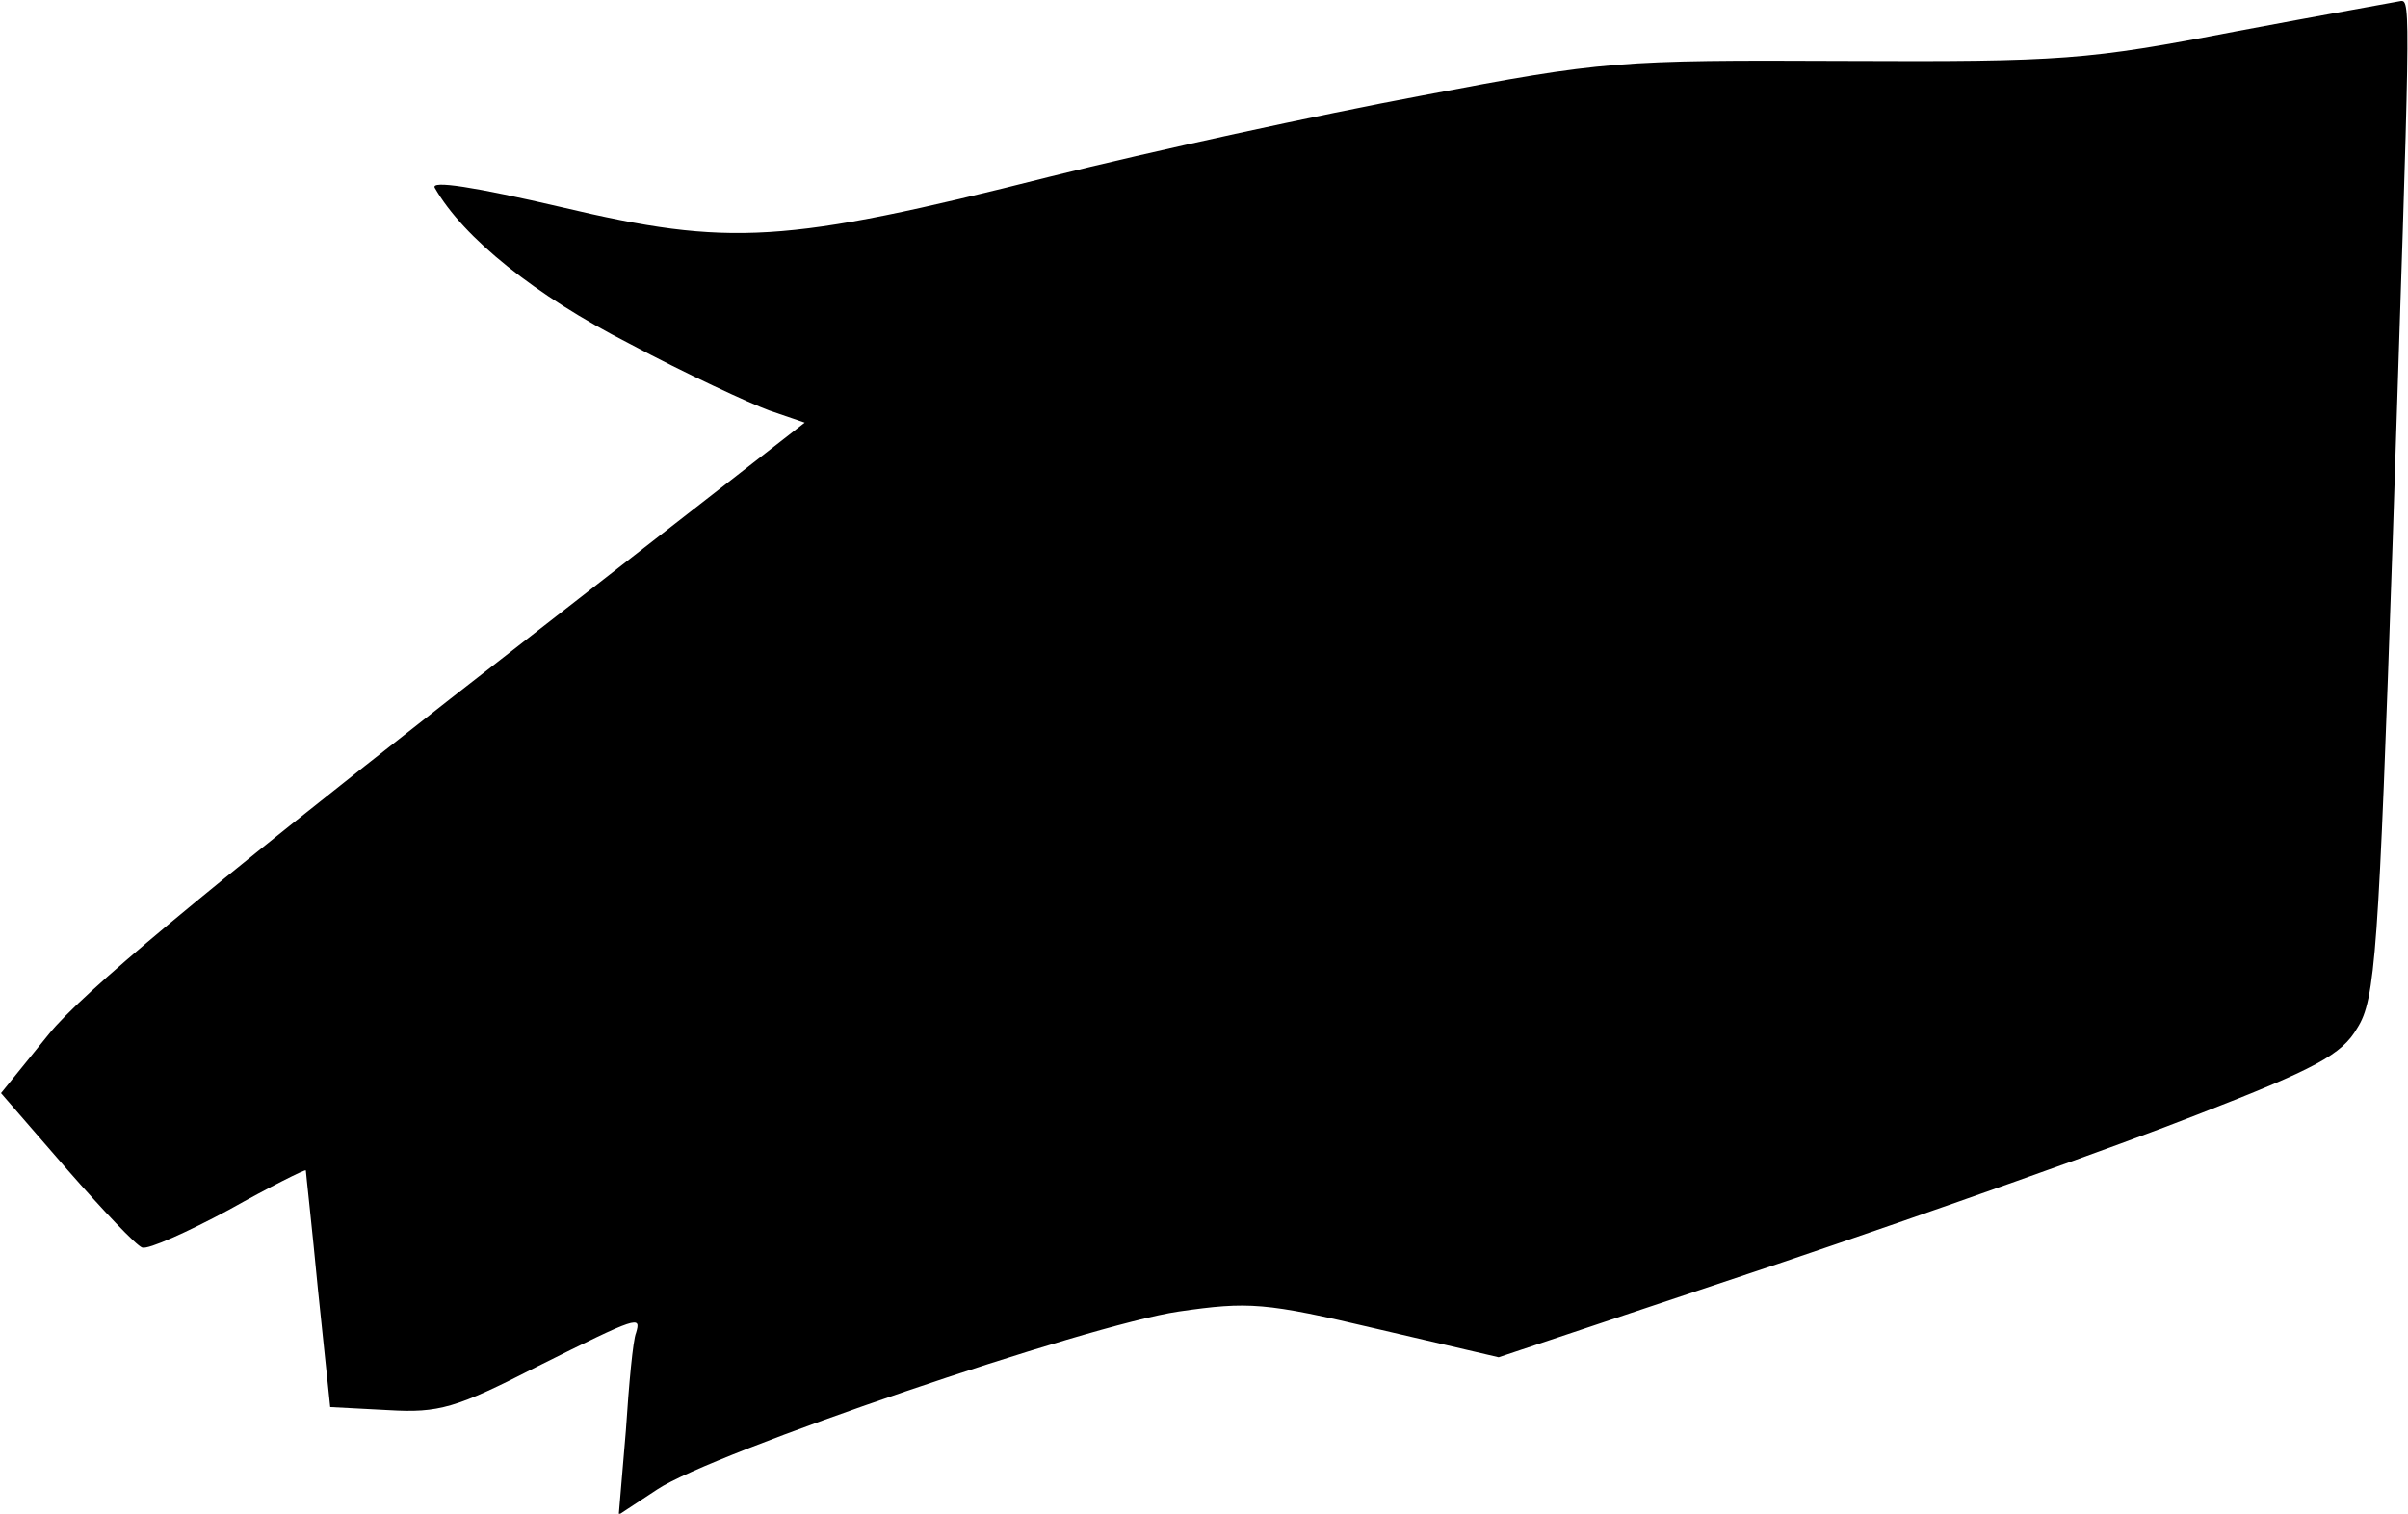 <?xml version="1.0" standalone="no"?>
<!DOCTYPE svg PUBLIC "-//W3C//DTD SVG 20010904//EN"
 "http://www.w3.org/TR/2001/REC-SVG-20010904/DTD/svg10.dtd">
<svg version="1.0" xmlns="http://www.w3.org/2000/svg"
 width="237pt" height="149pt" viewBox="0 0 237 149"
 preserveAspectRatio="xMidYMid meet">
<g transform="translate(0,149) scale(0.1,-0.1)"
fill="#000000" stroke="none">
<path fill="#000000" stroke="none" d="M2200 1459 c-145 -28 -170 -30 -385
-29 -222 1 -237 0 -415 -34 -102 -19 -267 -55 -367 -80 -261 -66 -315 -69
-480 -30 -86 20 -130 27 -125 19 28 -49 99 -106 191 -153 56 -30 119 -59 138
-66 l35 -12 -349 -272 c-240 -188 -363 -290 -395 -330 l-47 -58 65 -75 c35
-40 68 -75 74 -77 6 -2 44 15 85 37 41 23 75 40 76 39 0 -2 6 -55 12 -118 l12
-115 57 -3 c50 -3 67 2 147 43 100 50 102 50 97 33 -3 -7 -7 -50 -10 -96 l-7
-83 38 25 c54 36 424 162 513 175 69 10 85 9 195 -17 l120 -28 275 92 c151 51
337 117 413 147 116 45 142 59 157 85 18 28 21 74 35 482 17 519 18 530 8 529
-5 -1 -78 -14 -163 -30z"/>
</g>
</svg>

